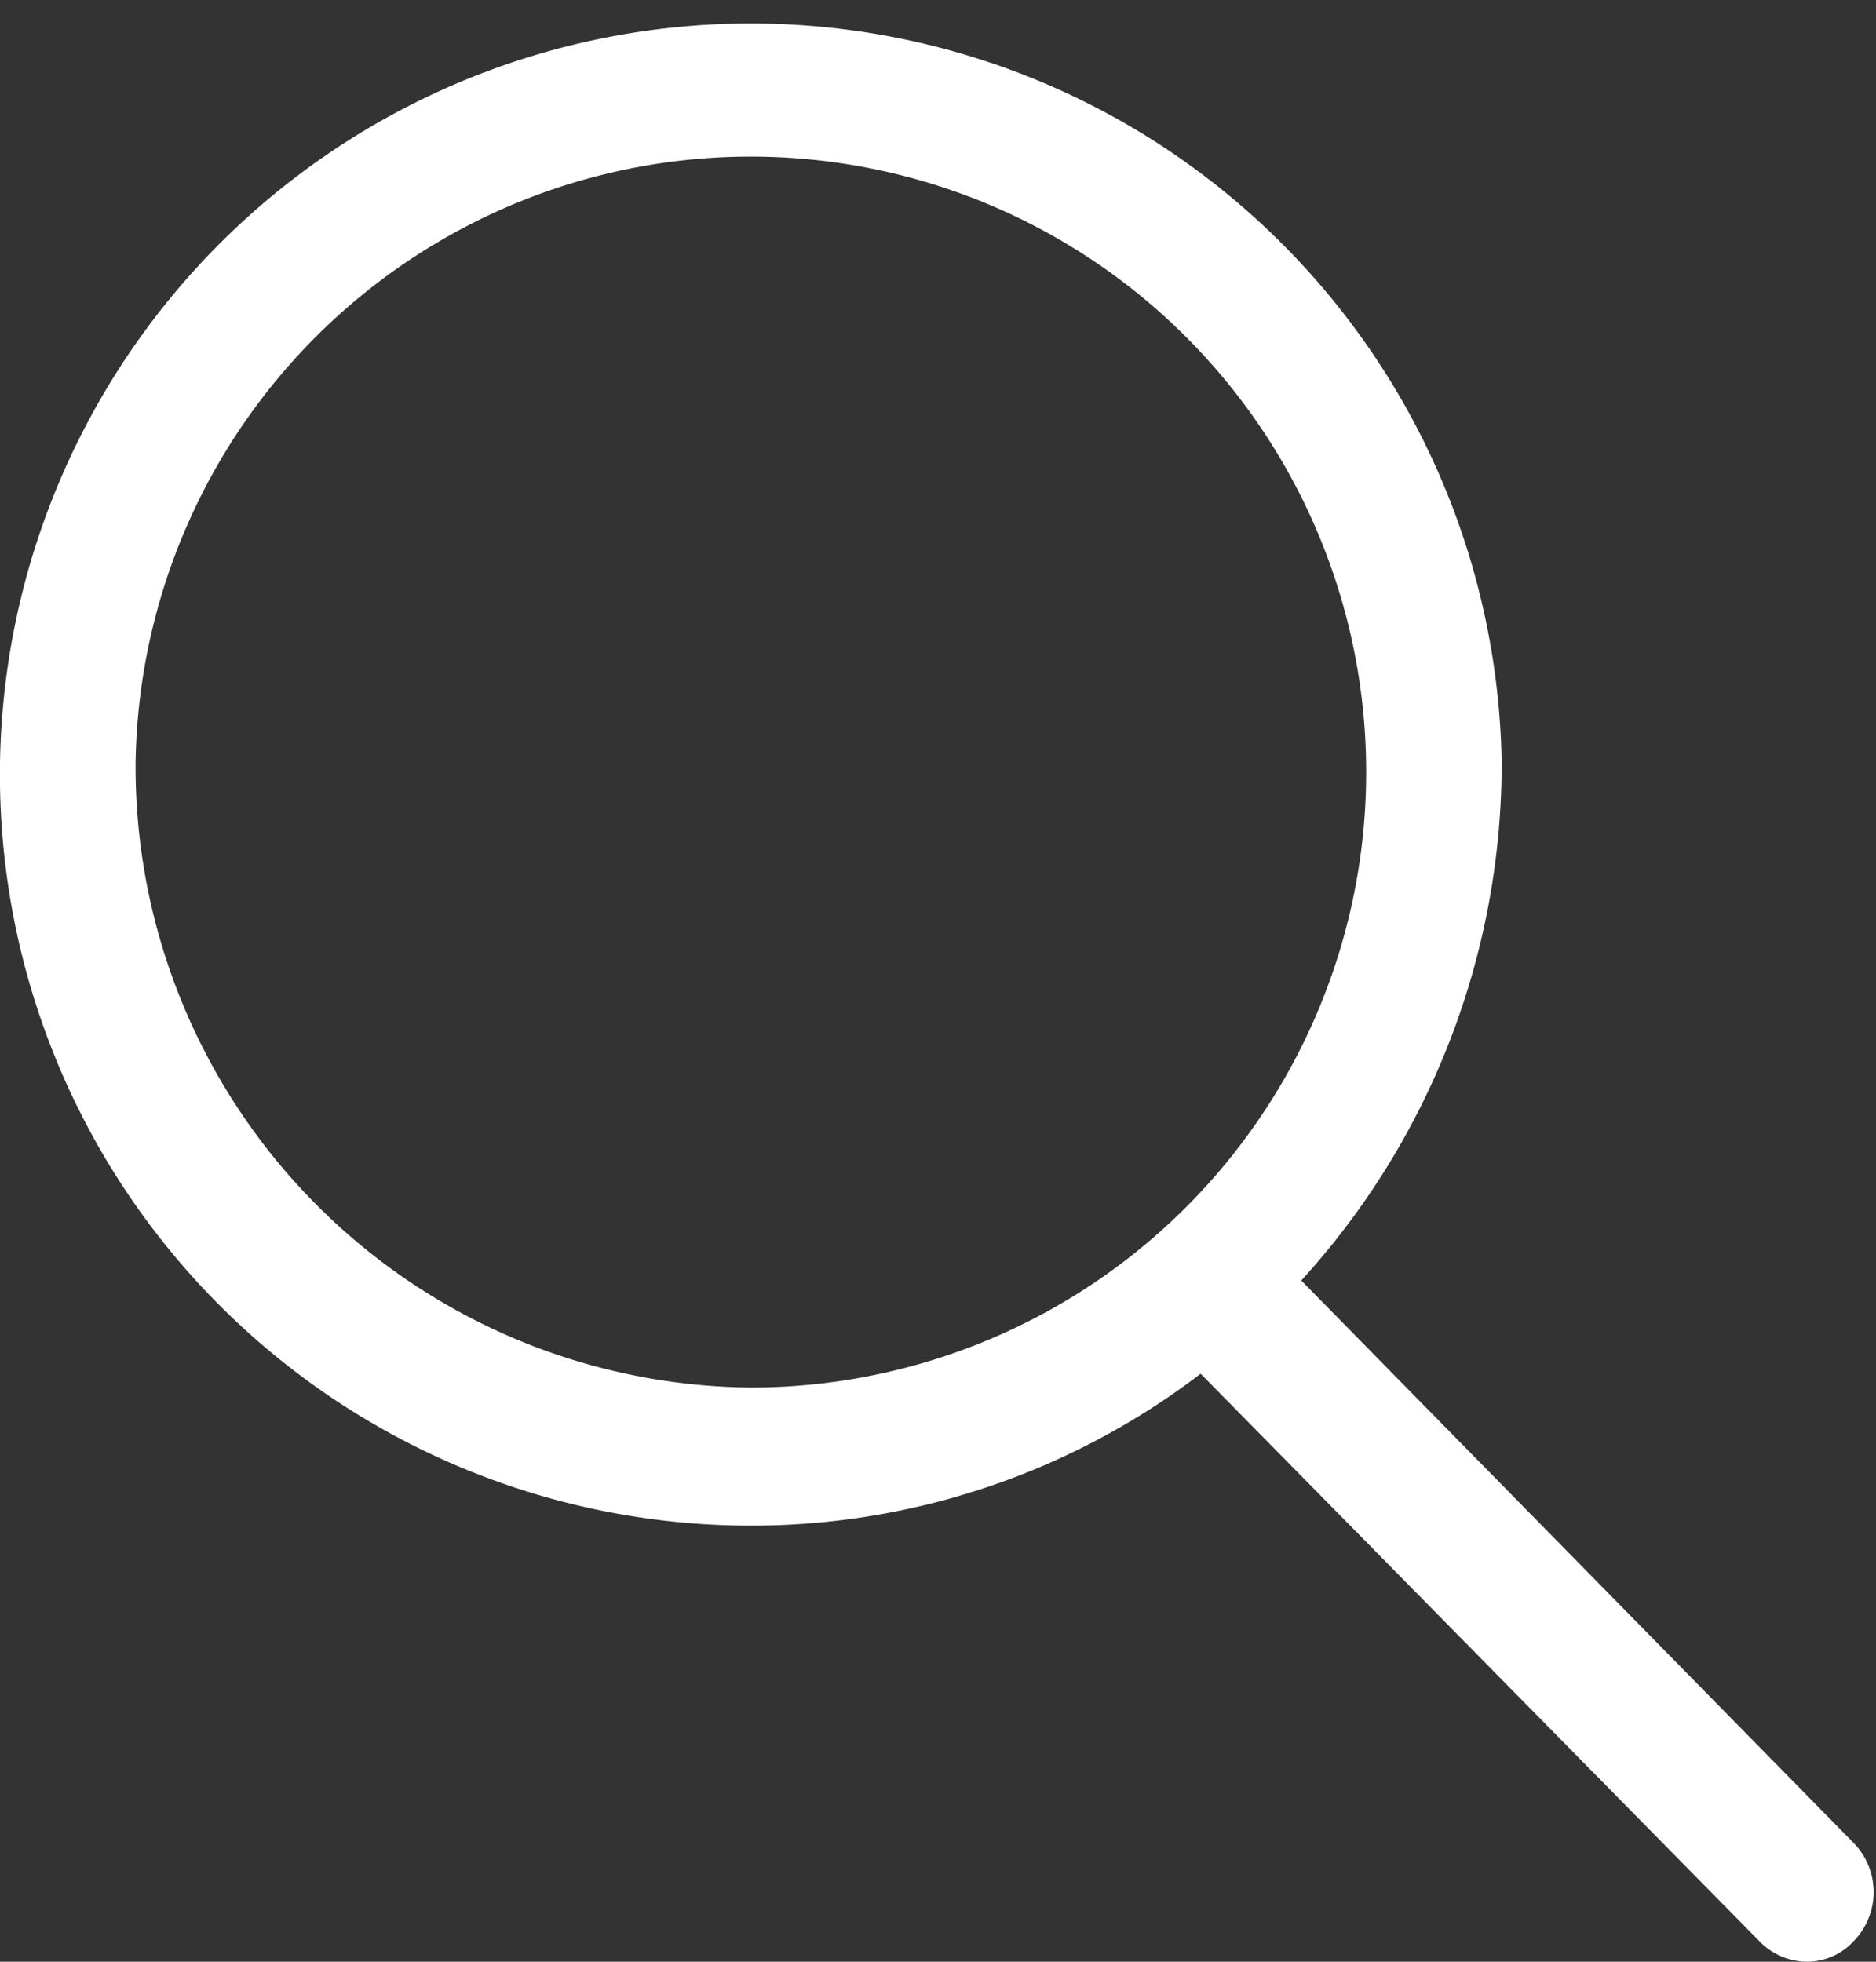 <svg xmlns="http://www.w3.org/2000/svg" width="22" height="23" viewBox="0 0 22 23">
  <rect x="0" y="0" width="22" height="23" fill="#333333" stroke="none"/>
  <path fill="#fff" d="M1503.26,698.013a8.991,8.991,0,0,0,2.35-6.07,8.806,8.806,0,1,0-8.8,8.944,8.674,8.674,0,0,0,5.27-1.781l6.55,6.651a0.785,0.785,0,0,0,.56.243,0.747,0.747,0,0,0,.55-0.243,0.824,0.824,0,0,0,0-1.147Zm-13.67-6.07a7.216,7.216,0,1,1,7.22,7.325A7.279,7.279,0,0,1,1489.59,691.943Z" transform="translate(-1488 -683)"/>
</svg>
